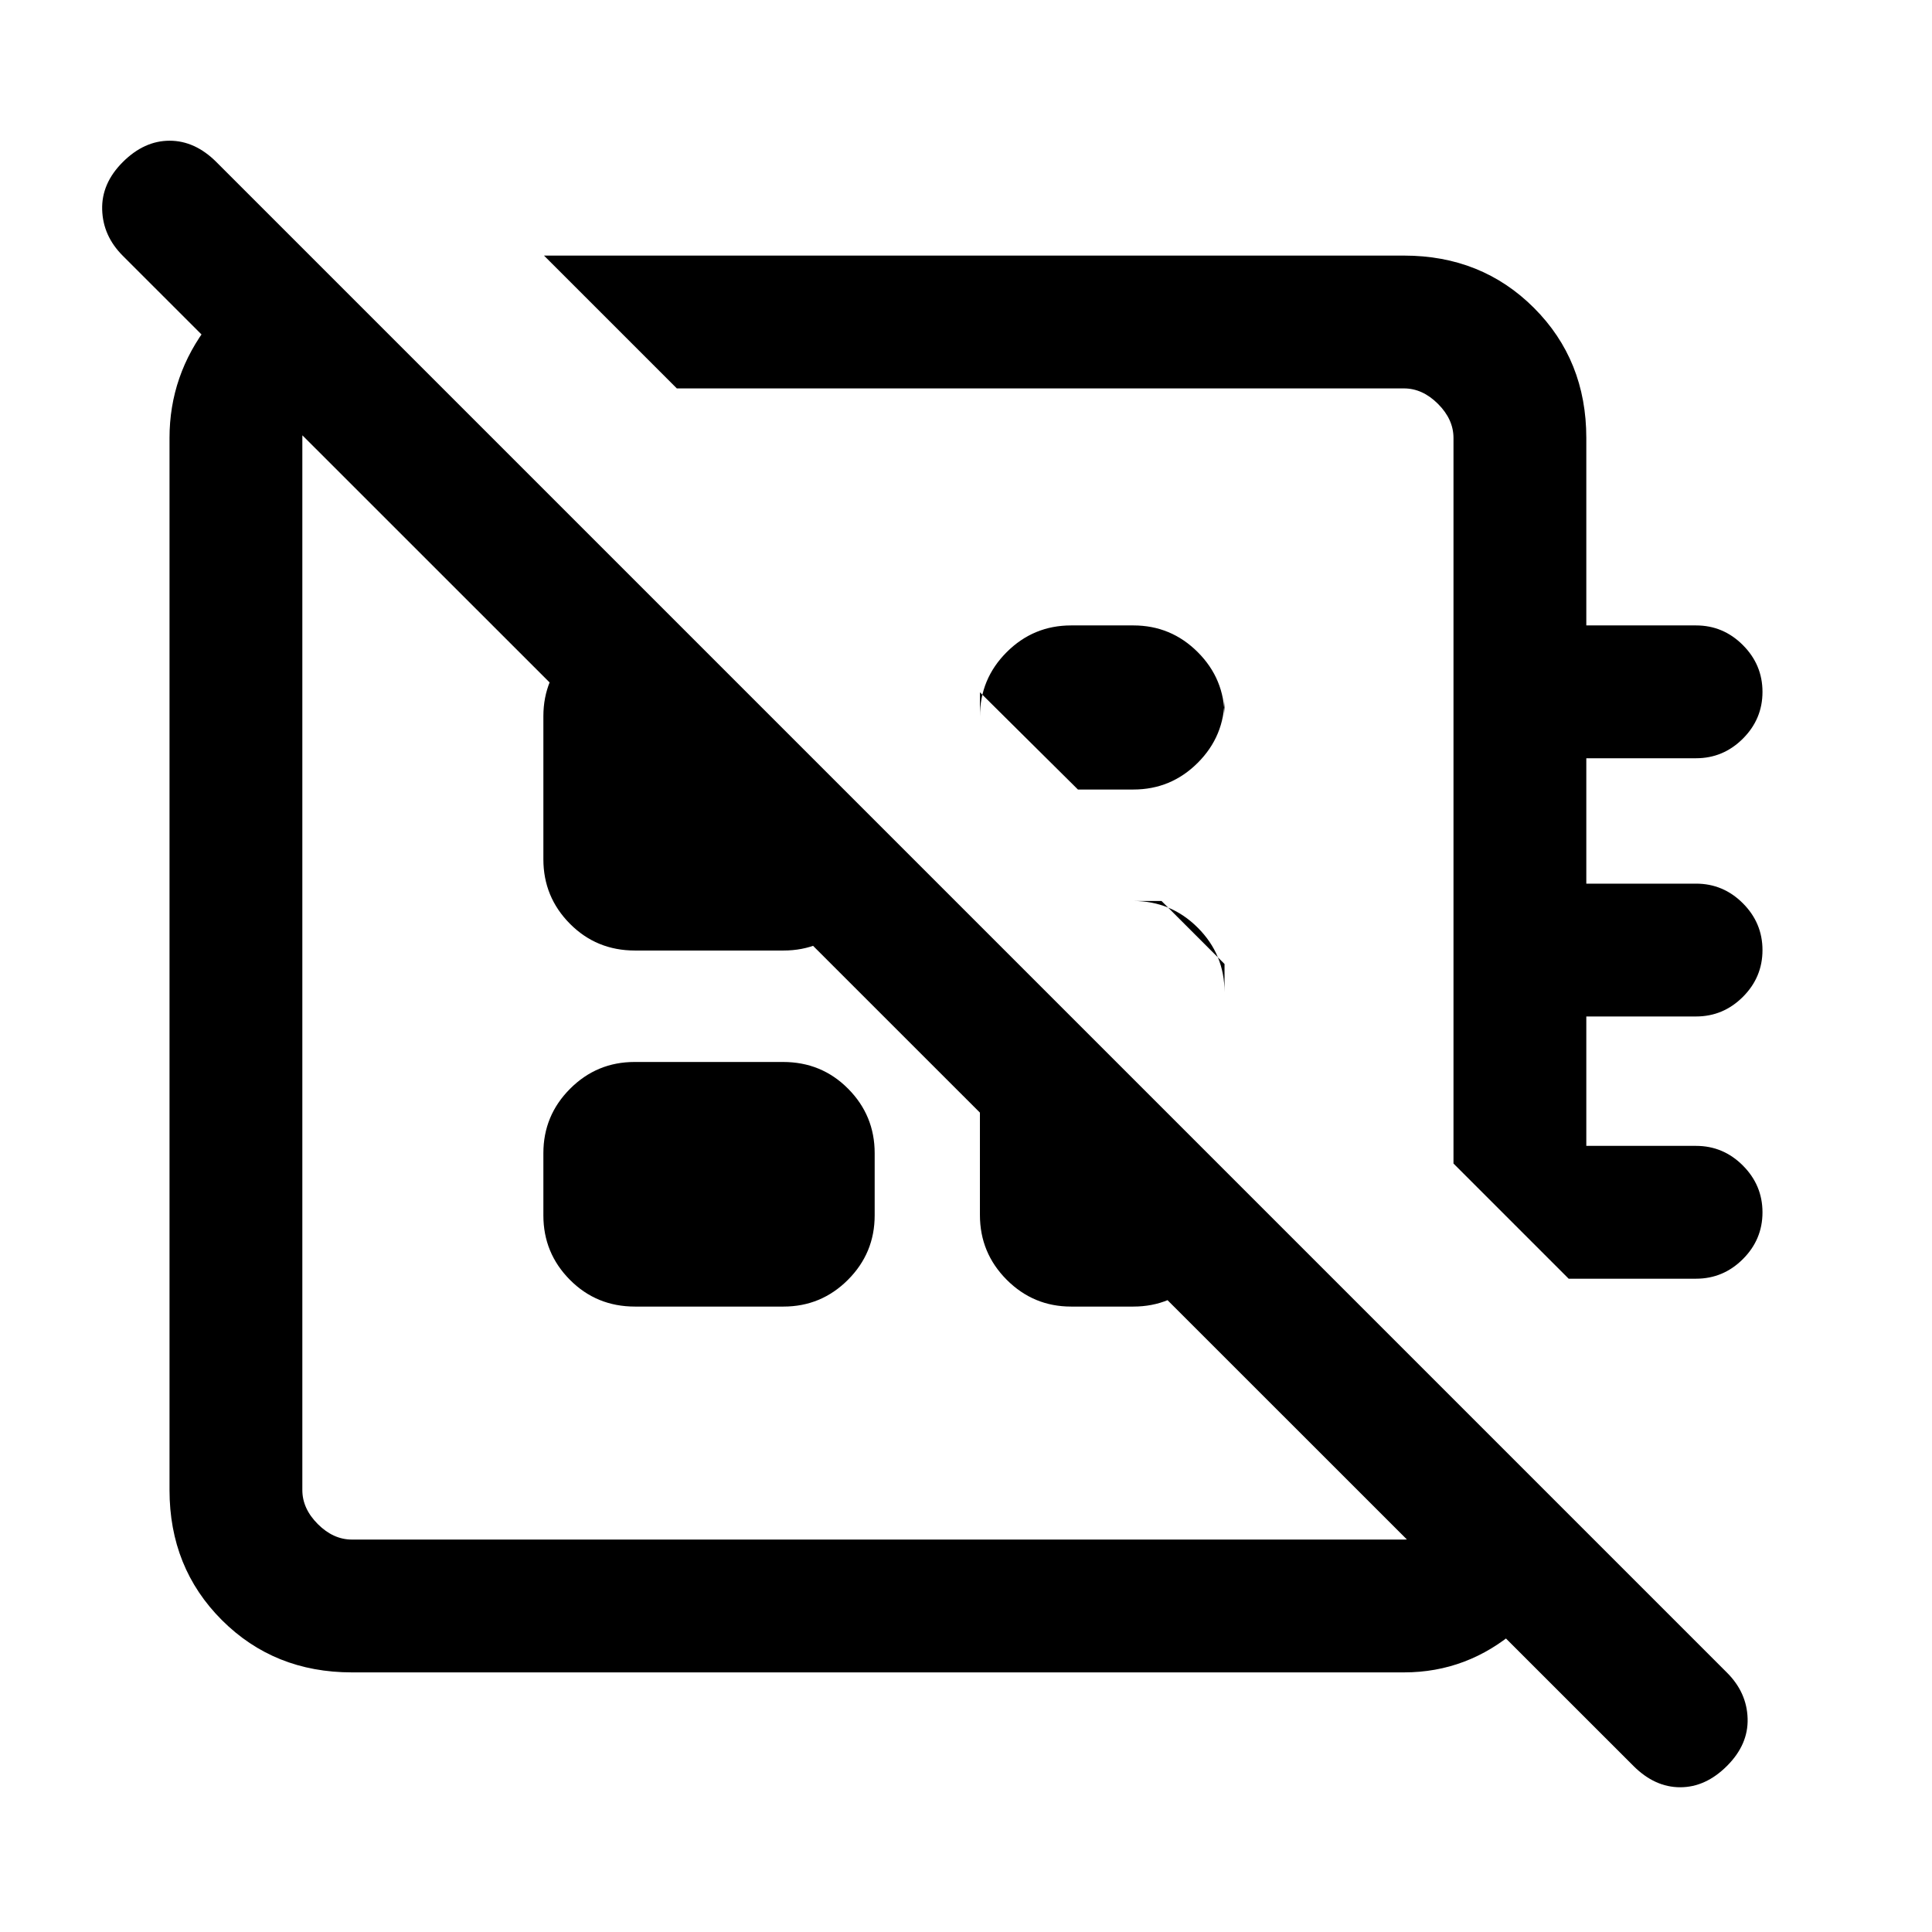 <svg xmlns="http://www.w3.org/2000/svg" height="24" viewBox="0 -960 960 960" width="24"><path d="M811.62-82.54 61-832.92q-9.85-9.85-10.23-22.89-.39-13.04 10.23-23.65 10.62-10.62 23.27-10.62t23.27 10.62l750.61 750.61q9.85 9.85 10.23 22.77.39 12.93-10.23 23.54-10.61 10.62-23.27 10.62-12.65 0-23.26-10.62ZM270.31-833h427.31q38.61 0 64.61 26t26 64.62v93.15h54.54q13.5 0 23.25 9.76 9.75 9.75 9.75 23.27 0 13.51-9.75 23.24-9.75 9.73-23.25 9.73h-54.54v62.31h54.54q13.5 0 23.25 9.75 9.75 9.76 9.75 23.27 0 13.52-9.75 23.25t-23.25 9.73h-54.54v64.3h54.54q13.5 0 23.25 9.76t9.75 23.27q0 13.51-9.75 23.24-9.75 9.73-23.25 9.73h-63.31l-57.23-57.23v-360.53q0-9.24-7.69-16.93-7.69-7.69-16.92-7.69H336.31l-66-66Zm265.31 265.31L486.92-616v12.08q0-18.73 13.29-32.02 13.29-13.29 32.02-13.29h30.92q18.73 0 32.02 13.29 13.29 13.29 13.29 32.02V-613q0 18.73-13.29 32.02-13.29 13.29-32.02 13.29h-27.53ZM608.46-481l-31.31-31.31h-14q18.73 0 32.02 13.29 13.29 13.29 13.29 32.02v-14Zm-176.08 30.23Zm88.16-131.46ZM270-356.08V-387q0-18.73 13.29-32.02 13.29-13.29 32.02-13.29h73.78q19.14 0 32.33 13.29 13.2 13.29 13.2 32.02v30.92q0 18.73-13.29 32.02-13.29 13.29-32.02 13.29h-73.79q-19.14 0-32.33-13.29Q270-337.35 270-356.08ZM154.38-832.62 220-767h-37.46q-15.39 0-23.85 7.31t-8.46 17.31v522.76q0 9.24 7.69 16.93 7.7 7.69 16.93 7.69h522.77q10.76 0 17.69-9.62 6.92-9.61 6.92-22.69v-37.46l60.23 60.23q-4.08 33-28.64 54.27Q729.26-129 697.62-129H174.85q-38.62 0-64.62-26-26-26-26-64.62v-522.76q0-31.16 19.46-56.35t50.69-33.89Zm332.54 332.54 121.54 121.54v22.46q0 18.73-13.29 32.02-13.29 13.29-32.02 13.29h-30.92q-18.73 0-32.02-13.34-13.29-13.35-13.29-32.16v-143.81ZM337.77-649.23l96.85 96.85V-533q0 18.73-13.29 32.02-13.29 13.29-32.02 13.29h-73.79q-19.14 0-32.33-13.3Q270-514.29 270-533.04v-71.06q0-18.75 13.29-31.94 13.29-13.19 32.02-13.19h22.46Z"/></svg>